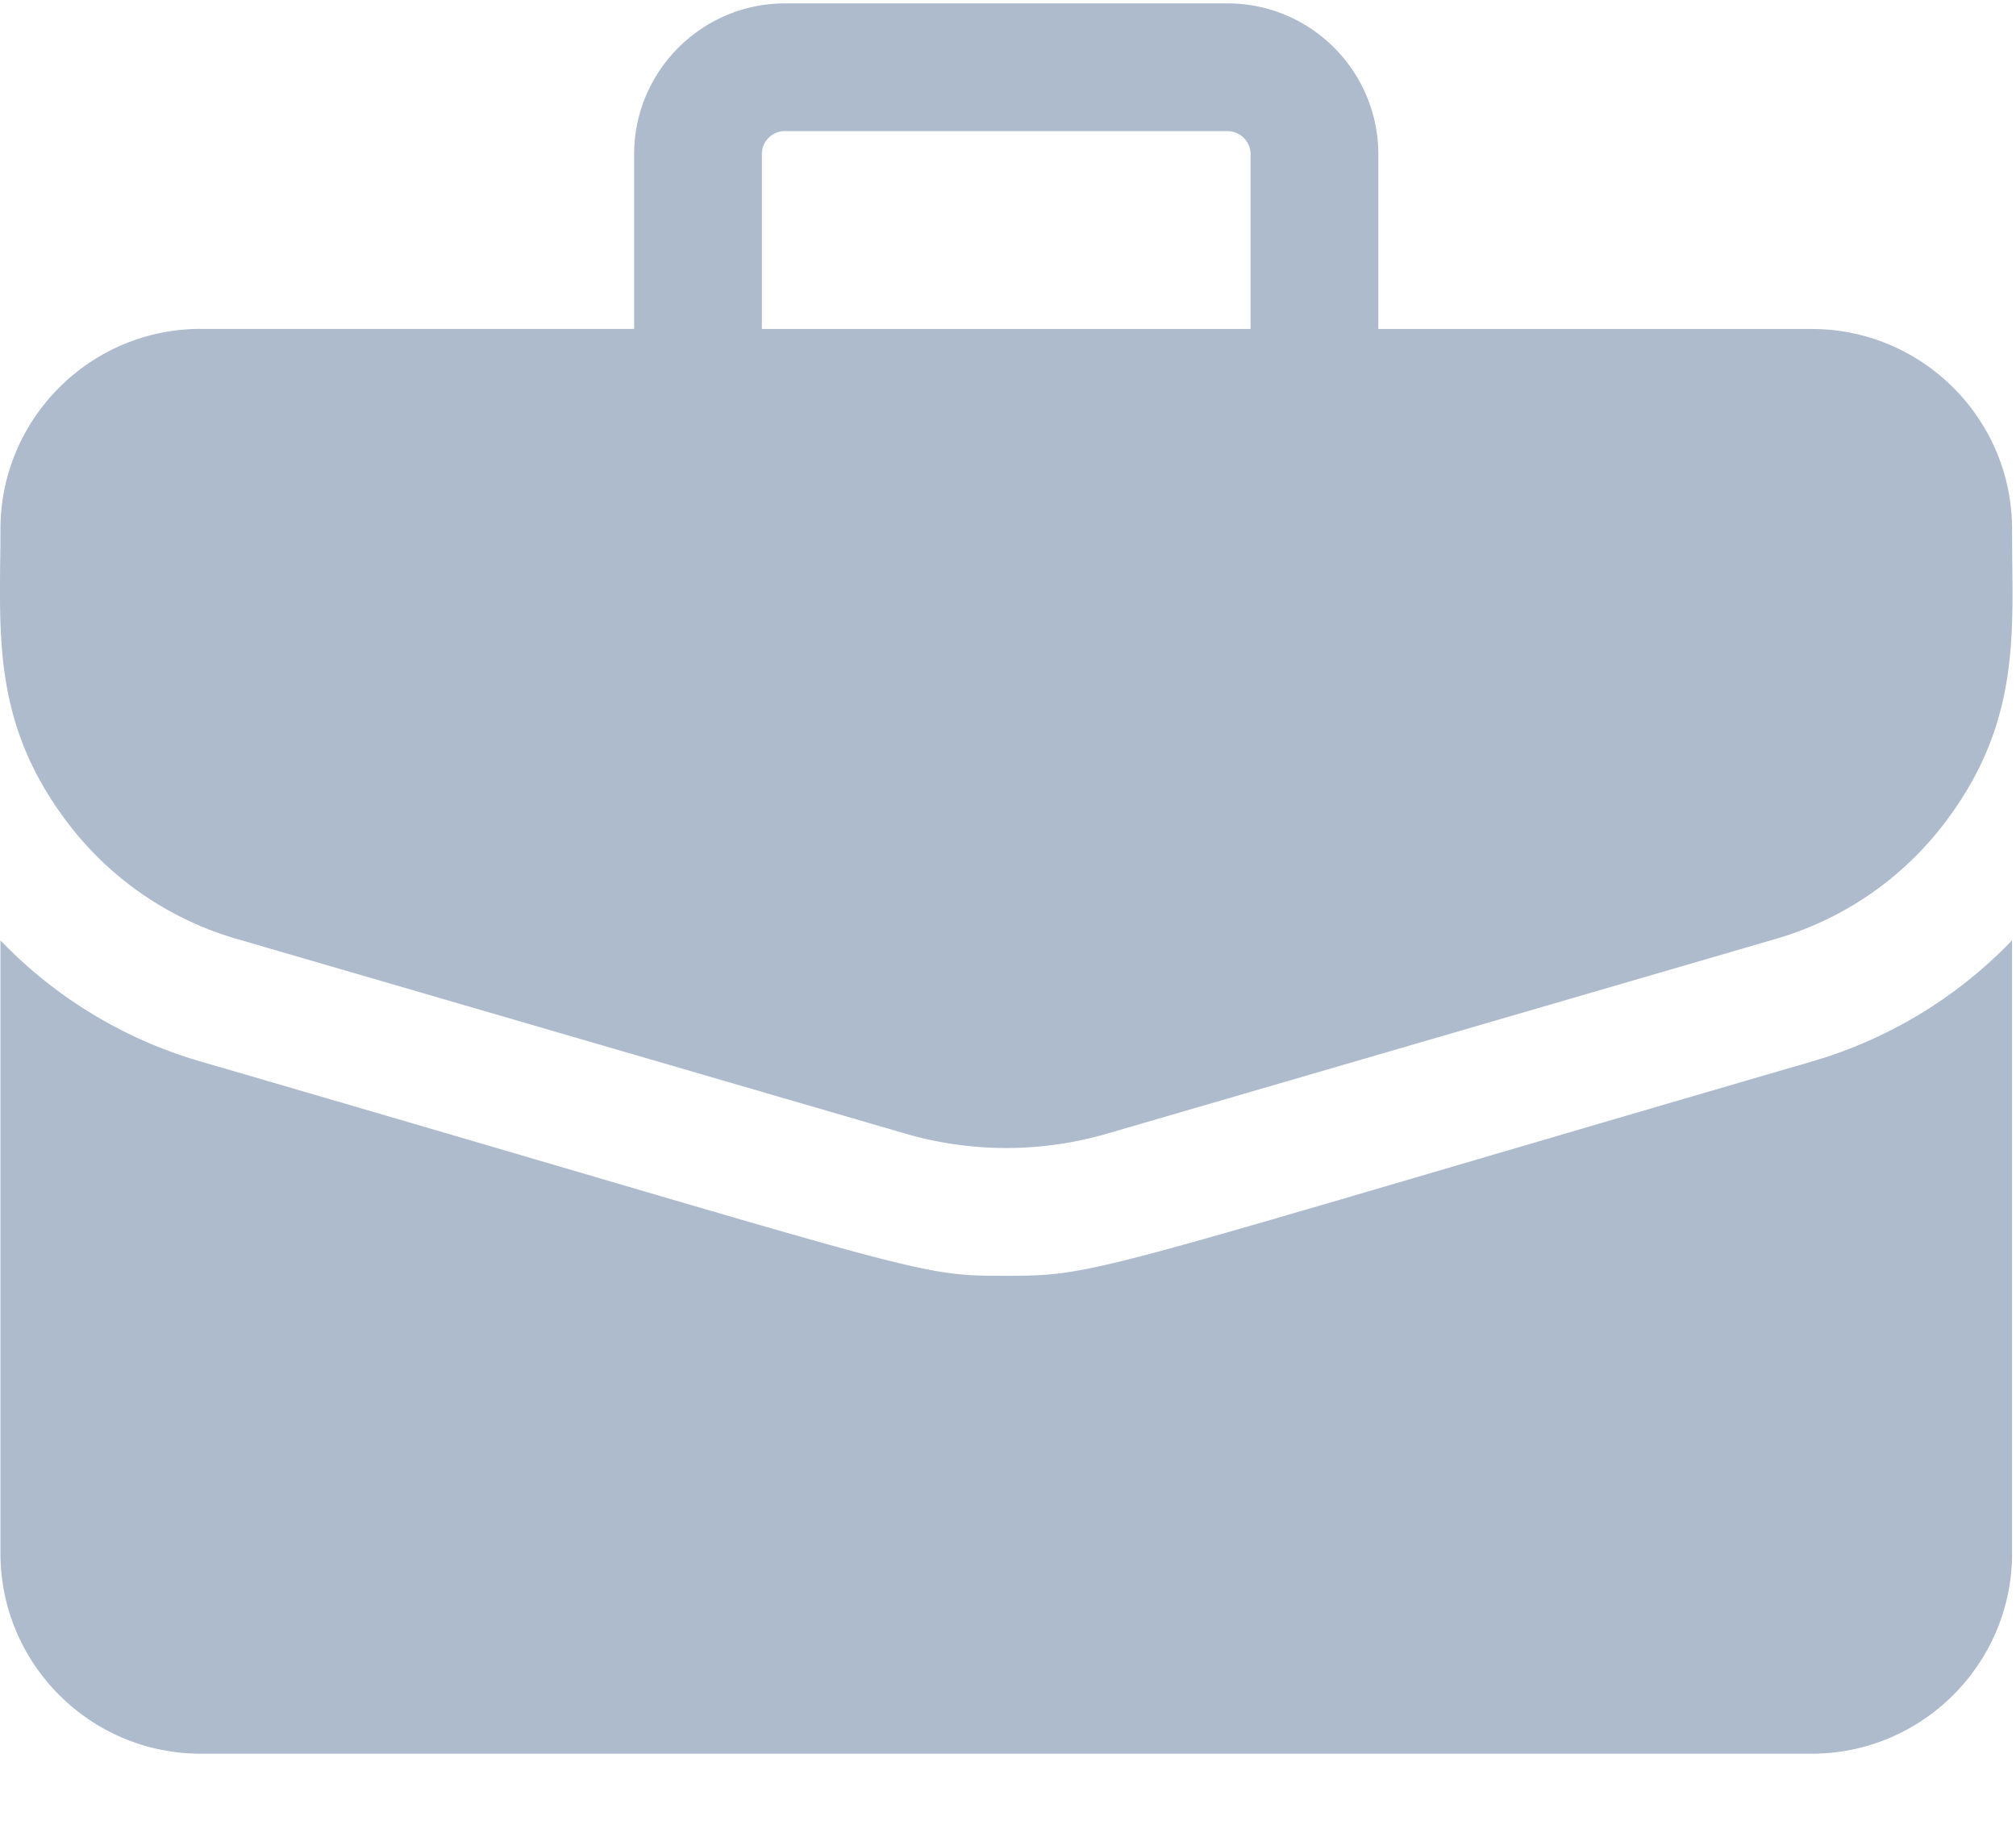 <svg width="22" height="20" fill="none" xmlns="http://www.w3.org/2000/svg"><path fill-rule="evenodd" clip-rule="evenodd" d="M15.041 3.59h4.73c1.205 0 2.186.98 2.186 2.184l.002.352c.012.947.022 1.842-.72 2.831a3.558 3.558 0 01-1.865 1.29l-7.29 2.123a3.94 3.94 0 01-2.206 0l-7.29-2.123a3.558 3.558 0 01-1.866-1.29c-.74-.987-.73-1.876-.72-2.834.002-.115.003-.231.003-.349 0-1.205.98-2.185 2.185-2.185h4.73V1.683c0-.907.74-1.646 1.646-1.646h4.83c.907 0 1.645.739 1.645 1.646V3.59zM8.566 1.43a.252.252 0 00-.252.252V3.59h5.333V1.683a.252.252 0 00-.252-.252H8.567z" fill="#AEBBCD"/><path d="M19.764 11.586c-7.863 2.29-7.761 2.336-8.783 2.336-1.014 0-.774-.004-8.783-2.336a4.936 4.936 0 01-2.193-1.324v6.69c0 1.204.98 2.185 2.185 2.185h17.581c1.205 0 2.186-.98 2.186-2.186v-6.69a4.937 4.937 0 01-2.193 1.325z" fill="#AEBBCD"/></svg>